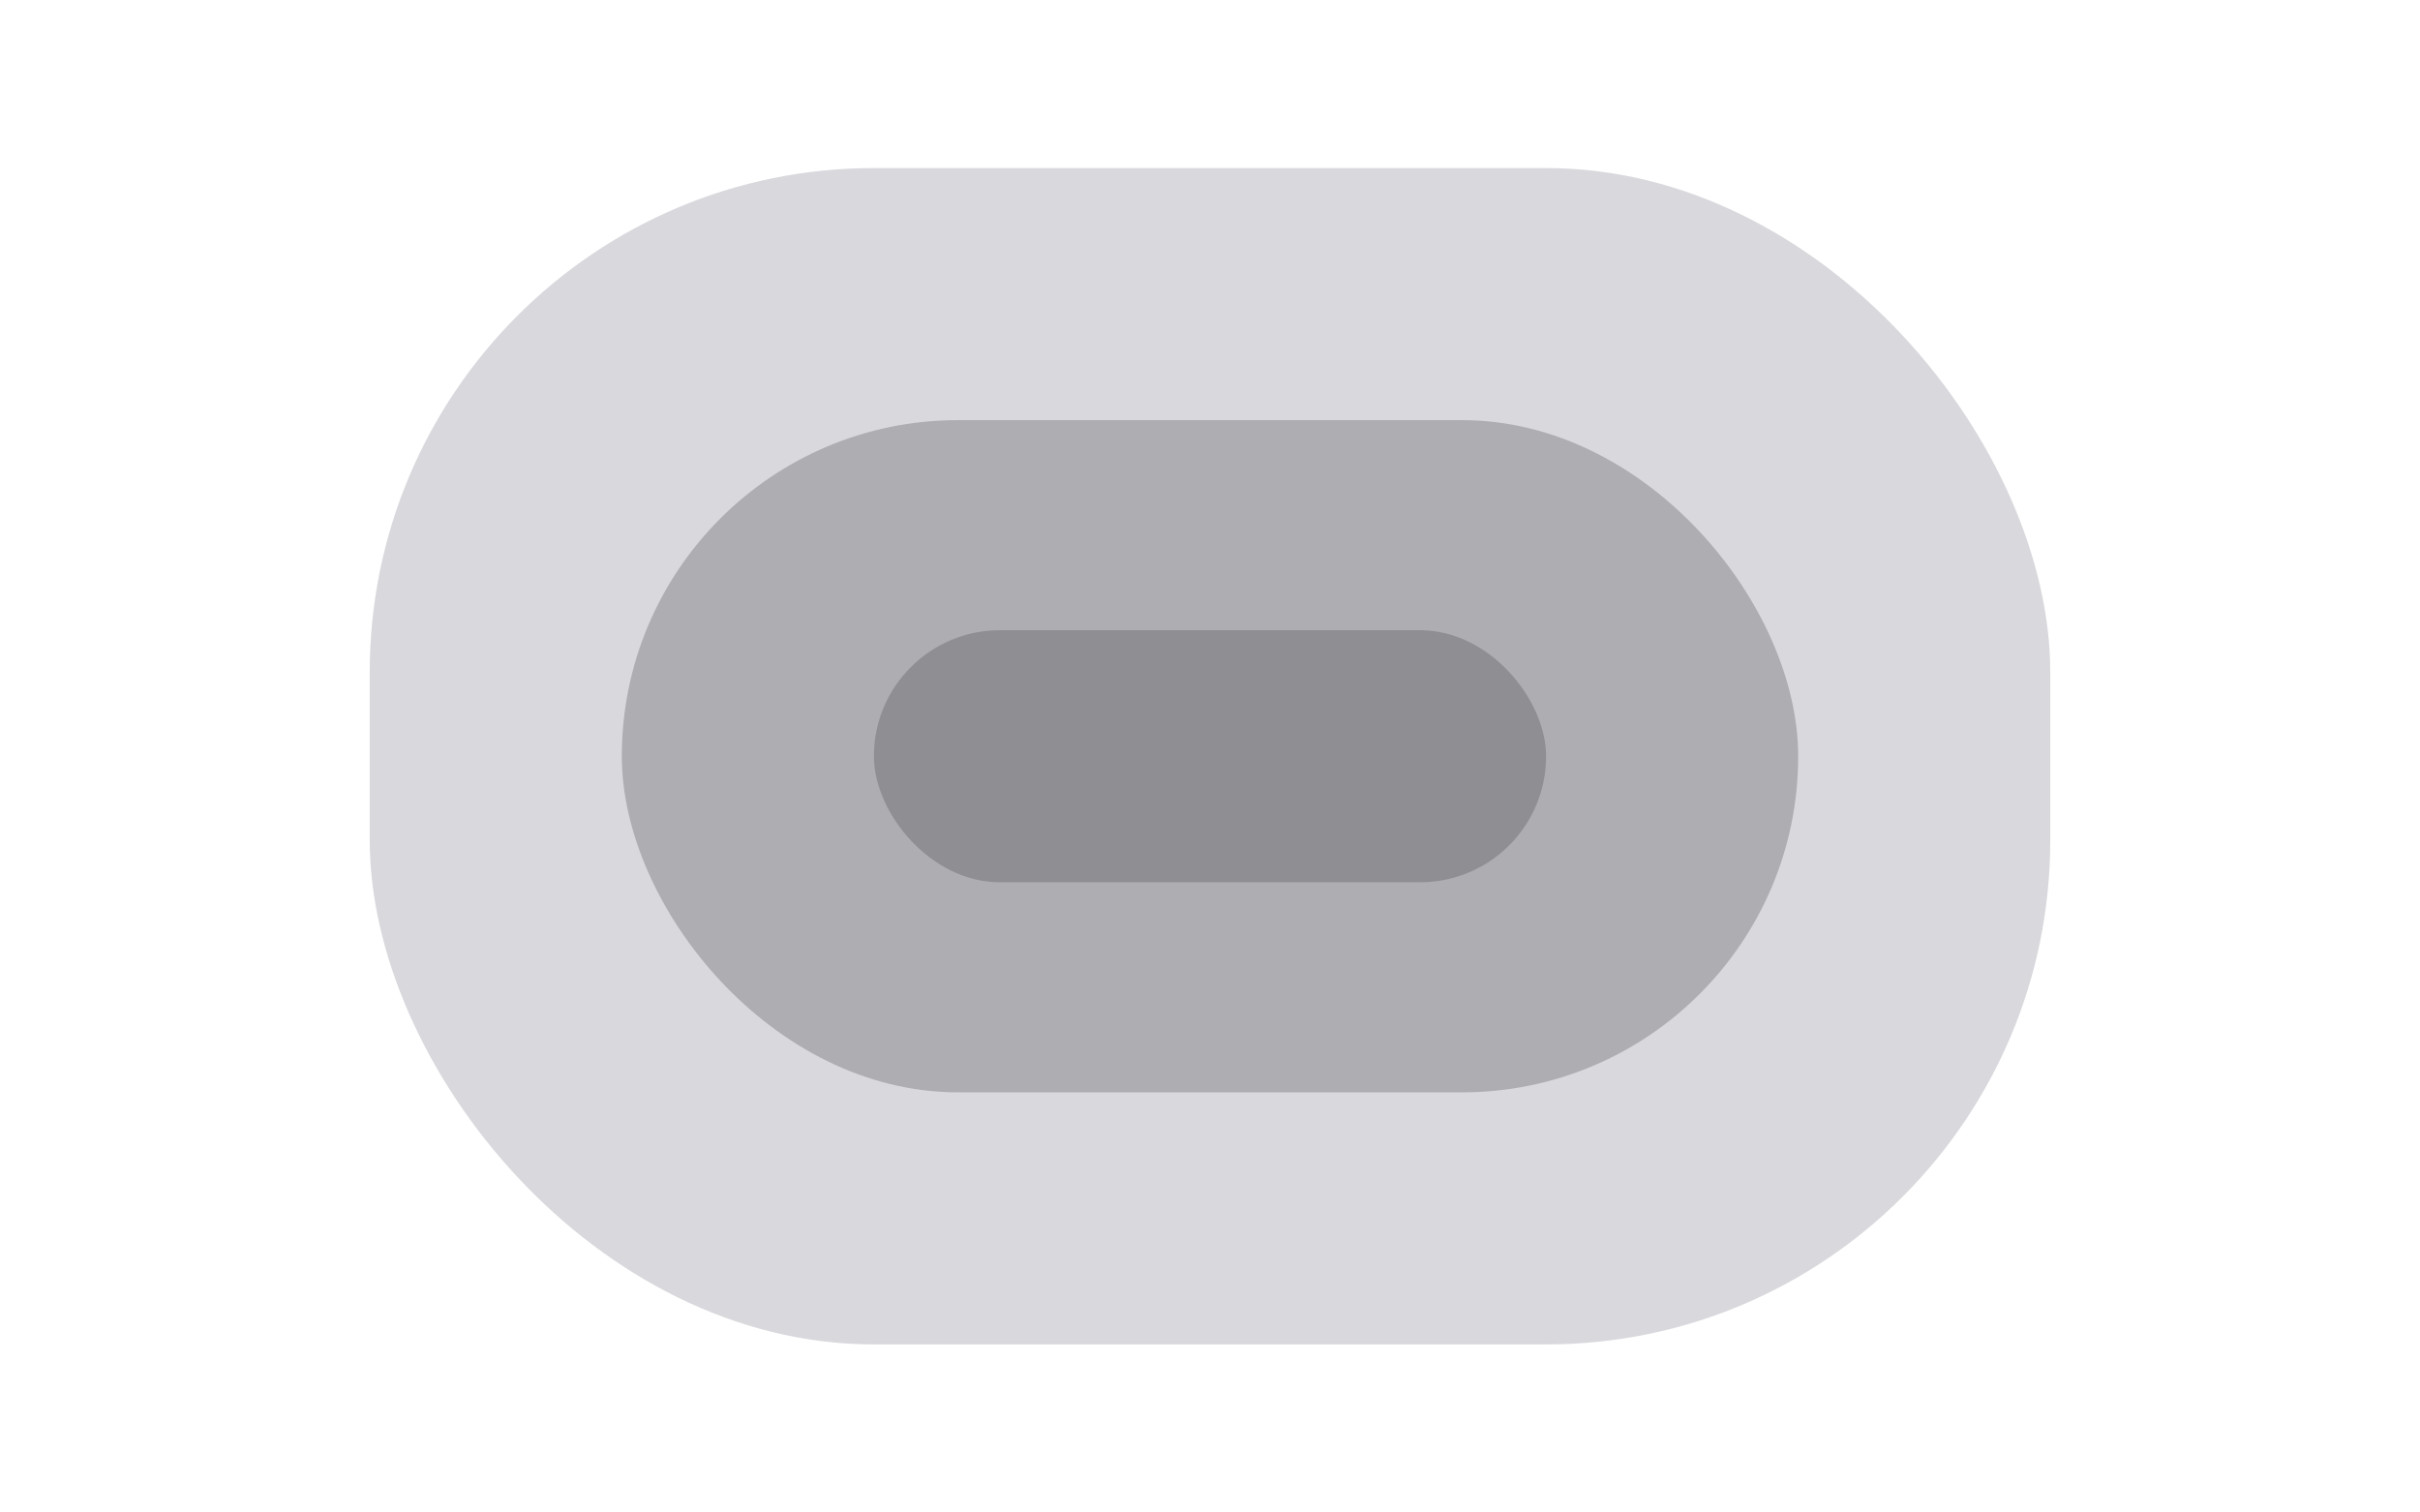 <svg xmlns="http://www.w3.org/2000/svg" viewBox="0 0 2880 1800"><defs><style>.cls-1{fill:#d9d8dd;}.cls-2{fill:#aeaeb2;}.cls-3{fill:#8f8f93;}</style></defs><g id="Layer_3" data-name="Layer 3"><rect class="cls-1" x="440" y="200" width="2000" height="1400" rx="600"/><rect class="cls-2" x="740" y="500" width="1400" height="800" rx="400"/><rect class="cls-3" x="1040" y="750" width="800" height="300" rx="150"/></g></svg>